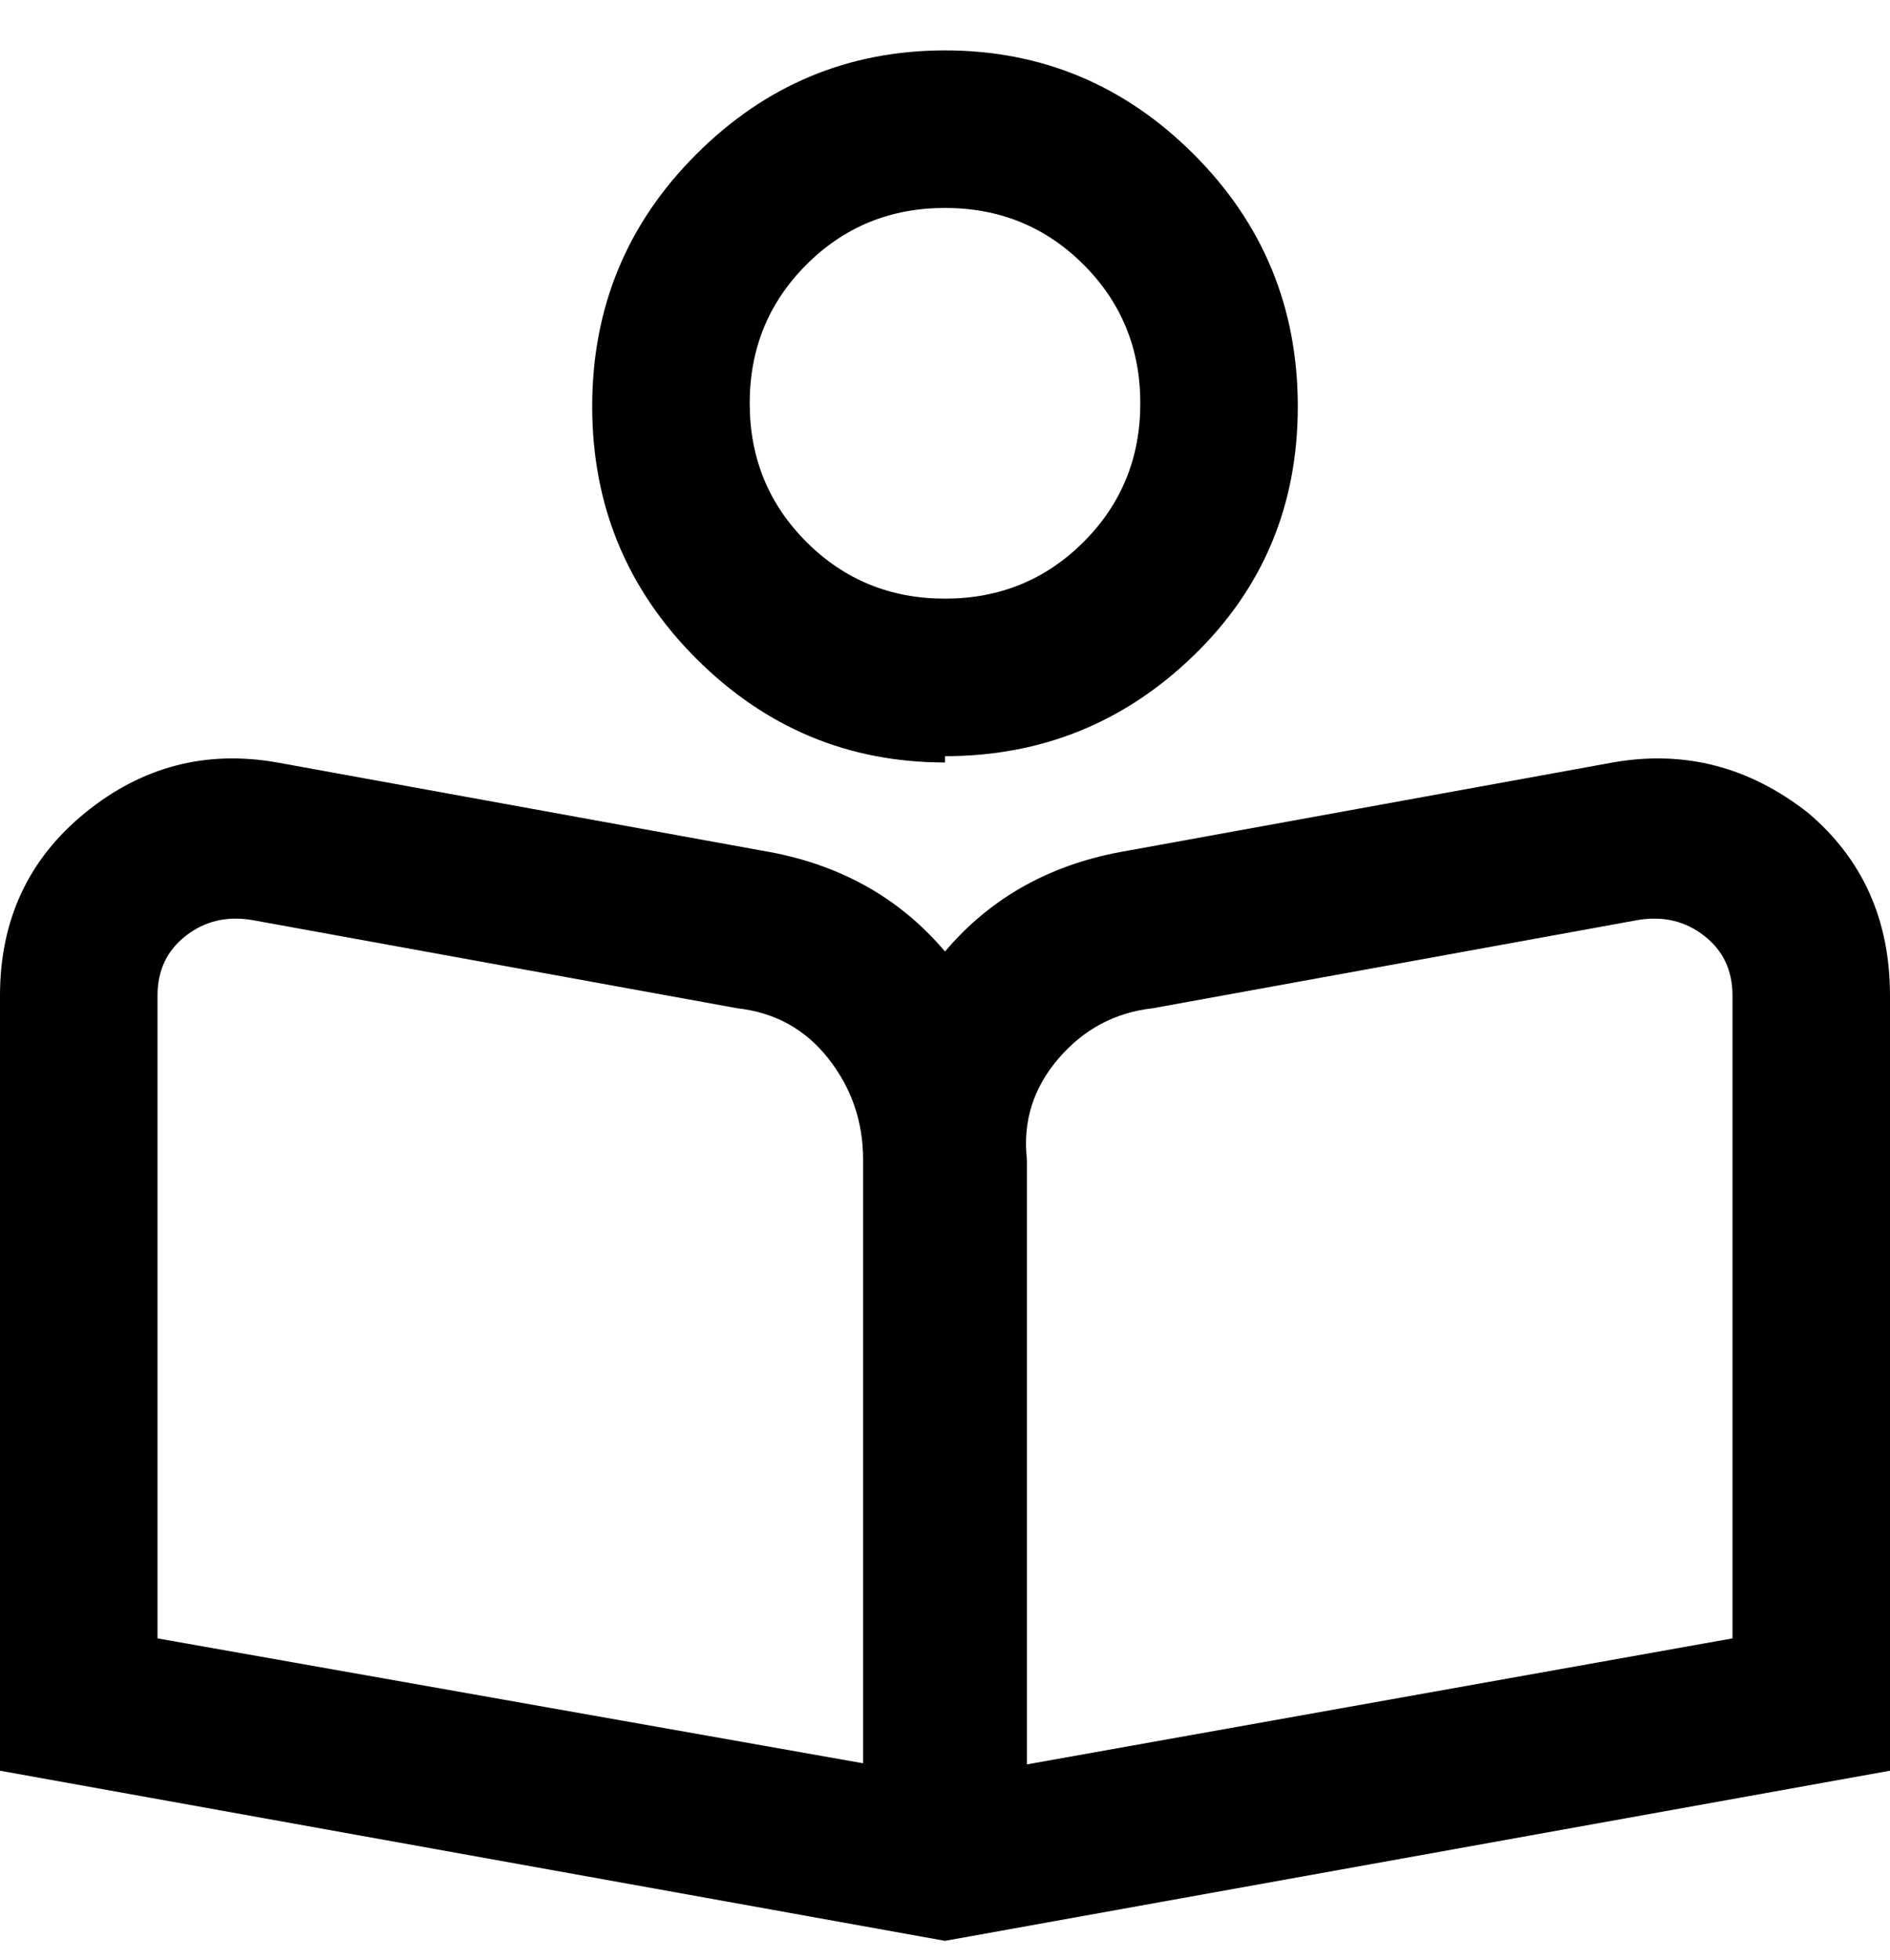 <svg viewBox="0 0 300 311" xmlns="http://www.w3.org/2000/svg"><path d="M287 129q-14-11-31-8l-77 14q-18 3-29 16-11-13-29-16l-77-14q-17-3-30.5 8T0 158v123l150 27 150-27V158q0-18-13-29zM138 280L25 260V158q0-6 4.5-9.5T40 146l77 14q9 1 14.5 8t5.5 16v96h1zm137-20l-112 20v-96q-1-9 5-16t15-8l77-14q6-1 10.5 2.5t4.5 9.5v102zM150 120q23 0 39.5-16T206 64.5q0-23.5-16.5-40T150 8q-23 0-39.5 16.5T94 64.5q0 23.5 16.5 40T150 121v-1zm0-87q13 0 22 9t9 22q0 13-9 22t-22 9q-13 0-22-9t-9-22q0-13 9-22t22-9z"/></svg>